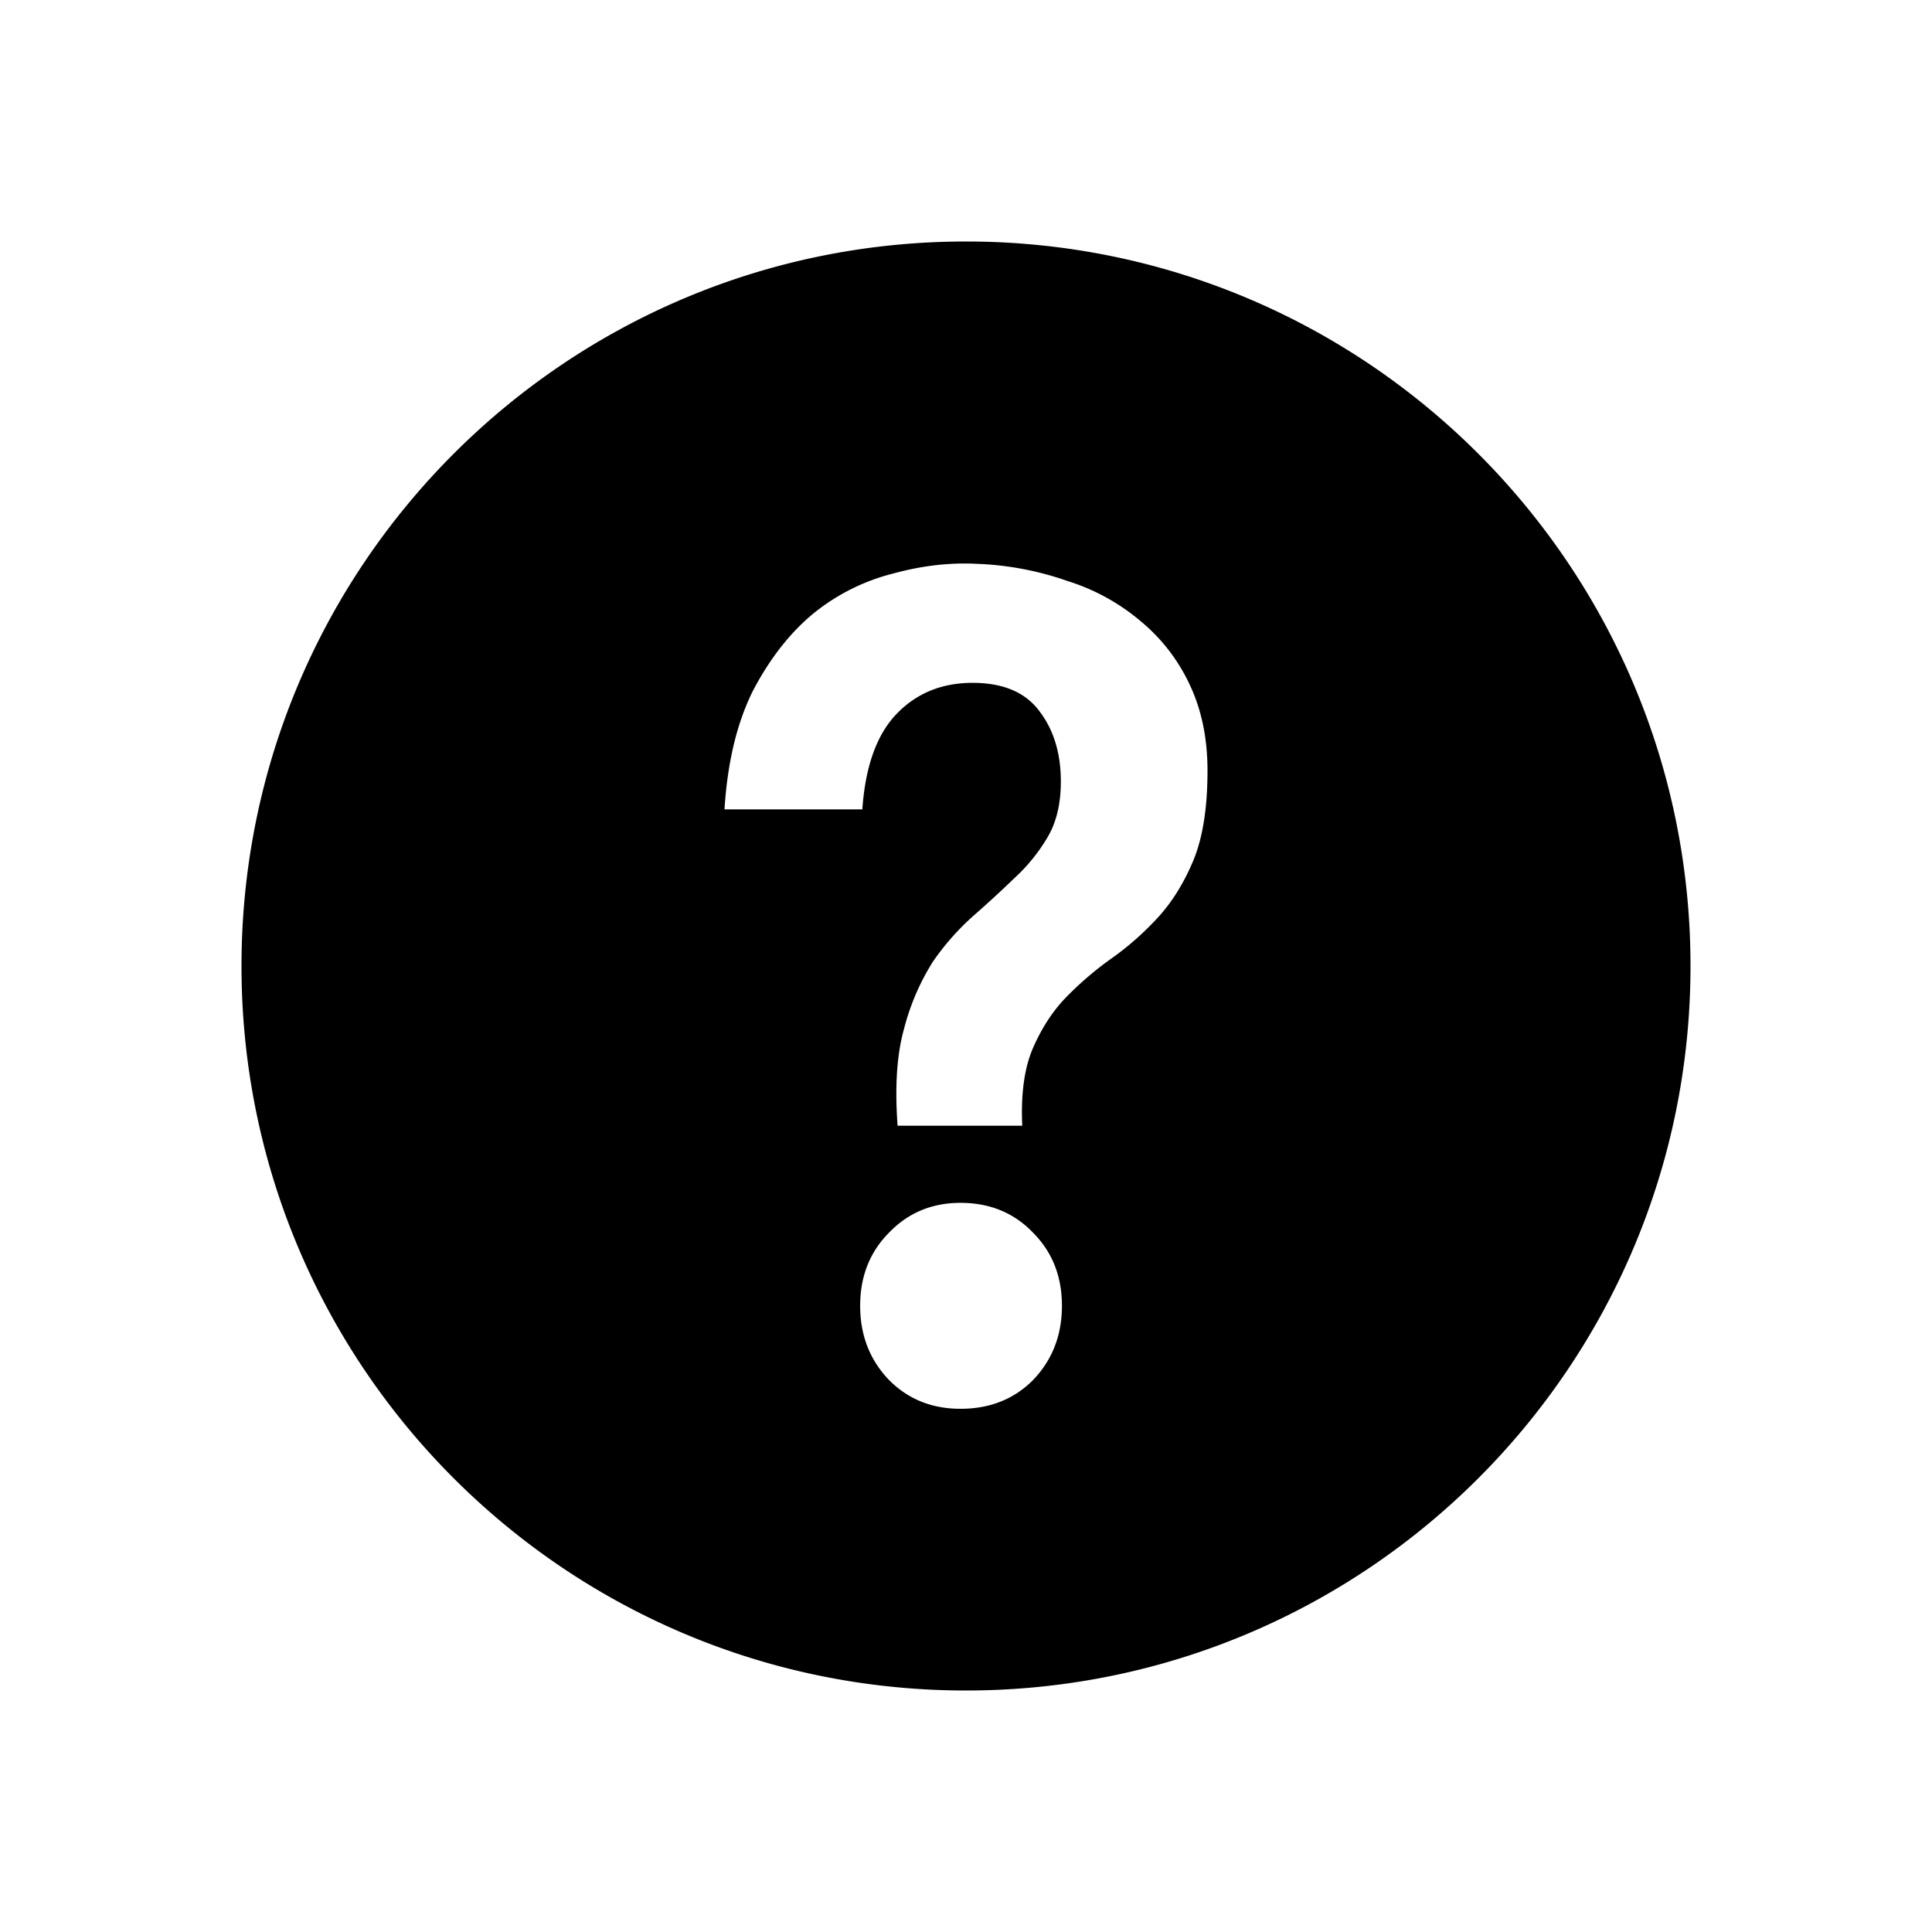 <svg width="32" height="32" viewBox="0 0 32 32" fill="none" xmlns="http://www.w3.org/2000/svg"><path fill-rule="evenodd" clip-rule="evenodd" d="M16 28c6.627 0 12-5.373 12-12S22.627 4 16 4 4 9.373 4 16s5.373 12 12 12zm-1.023-10.971c-.122.426-.158.965-.11 1.616h2.065c-.025-.533.036-.965.182-1.297.146-.331.329-.61.548-.834.232-.237.481-.45.749-.64s.517-.408.749-.657c.243-.26.444-.58.603-.959.158-.379.237-.876.237-1.492 0-.533-.097-1.006-.292-1.42a3.015 3.015 0 00-.804-1.048 3.476 3.476 0 00-1.224-.675 5.082 5.082 0 00-1.497-.284c-.45-.024-.913.03-1.388.16a3.426 3.426 0 00-1.316.657c-.39.32-.724.746-1.004 1.278-.268.533-.426 1.19-.475 1.972h2.283c.049-.71.238-1.238.566-1.58.33-.344.75-.516 1.26-.516.512 0 .883.16 1.115.48.231.307.347.692.347 1.154 0 .367-.073.675-.22.923a2.929 2.929 0 01-.547.675c-.207.201-.433.409-.676.622a4.225 4.225 0 00-.676.764 3.895 3.895 0 00-.475 1.1zm-.255 5.825c.316.32.712.48 1.187.48.487 0 .889-.16 1.205-.48.317-.332.475-.74.475-1.226 0-.485-.158-.888-.475-1.207-.316-.332-.718-.498-1.205-.498-.475 0-.87.166-1.188.498-.316.32-.474.722-.474 1.207 0 .486.158.894.475 1.226z" fill="currentColor"/></svg>
